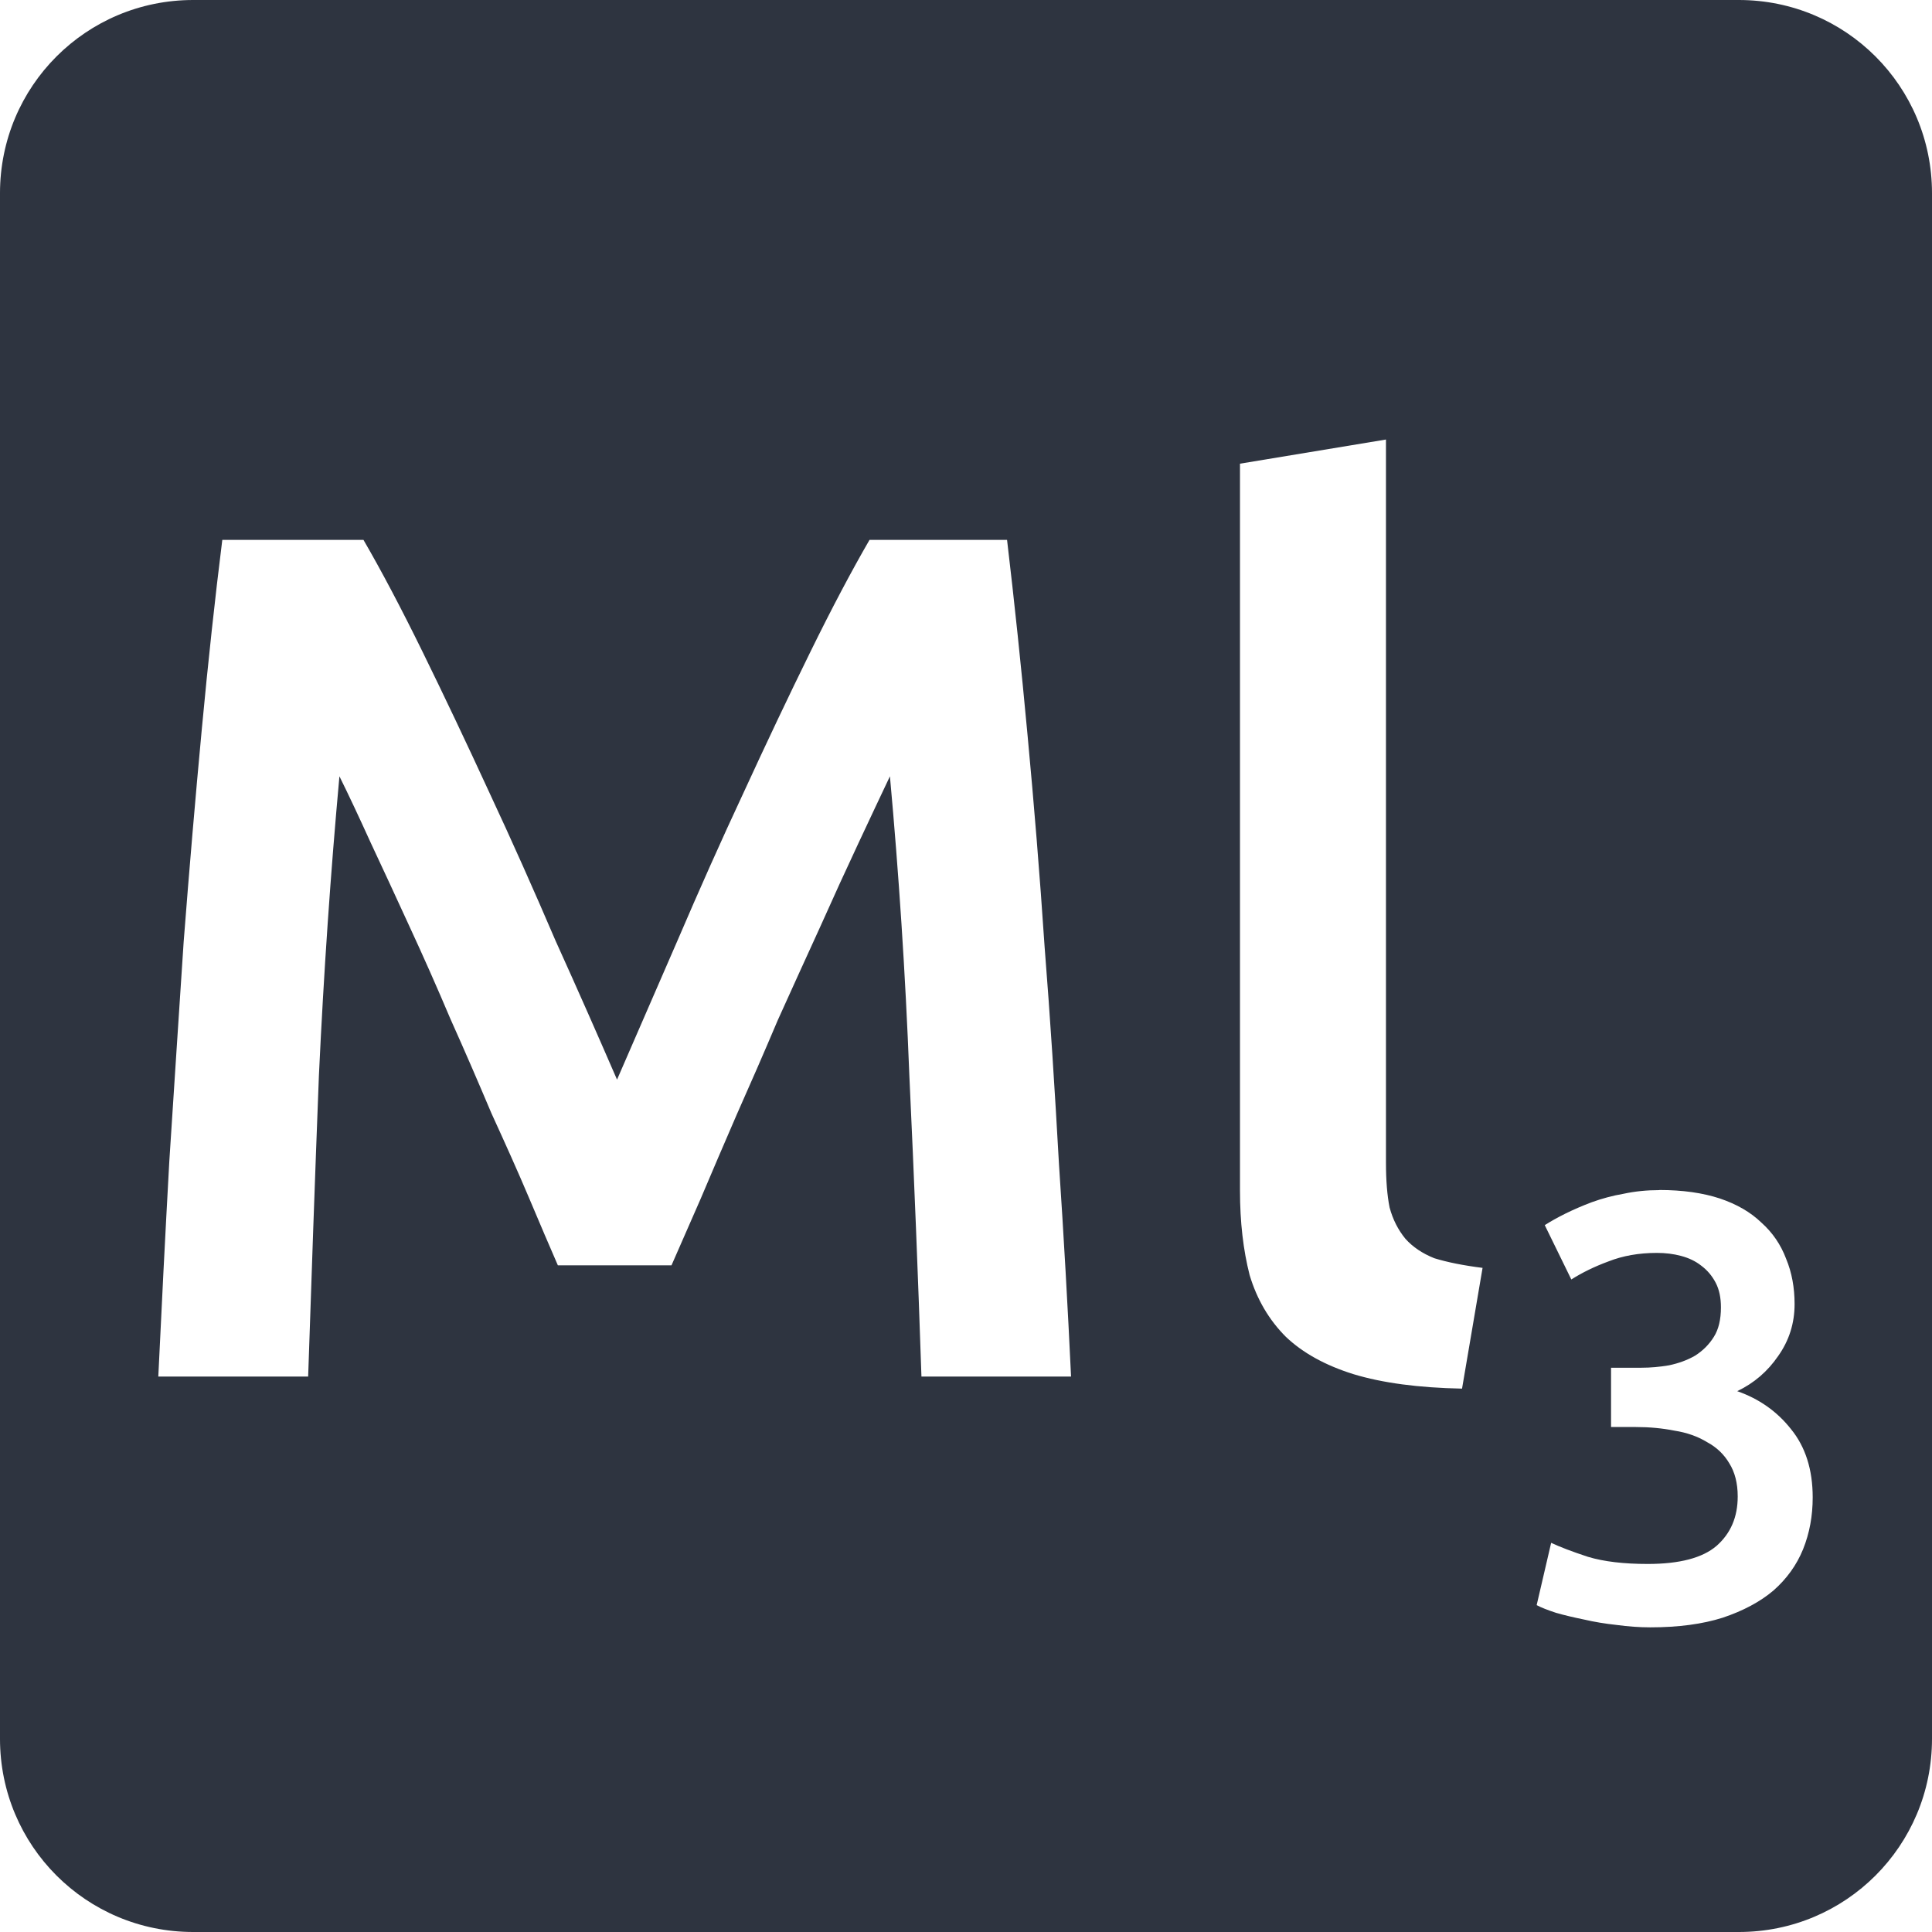 <svg viewBox="0 0 16 16" xmlns="http://www.w3.org/2000/svg">
 <path d="m1.6 0c-0.886 0-1.6 0.714-1.6 1.6v12.8c0 0.886 0.714 1.6 1.6 1.6h12.8c0.886 0 1.6-0.714 1.6-1.6v-12.8c0-0.886-0.714-1.6-1.6-1.6h-12.8zm9.878 3.641v5.989c0 0.147 0.01 0.27 0.03 0.37 0.027 0.1 0.071 0.186 0.131 0.259 0.06 0.067 0.139 0.121 0.239 0.161 0.107 0.033 0.24 0.06 0.4 0.08l-0.17 1c-0.36-7e-3 -0.66-0.047-0.9-0.12-0.233-0.073-0.419-0.176-0.559-0.309-0.14-0.14-0.24-0.311-0.3-0.511-0.053-0.207-0.08-0.44-0.08-0.7v-6.02l1.209-0.2zm-9.638 0.83h1.17c0.147 0.253 0.311 0.563 0.491 0.93s0.363 0.753 0.55 1.159c0.187 0.4 0.37 0.811 0.55 1.231 0.187 0.413 0.356 0.797 0.509 1.15 0.153-0.353 0.32-0.737 0.5-1.15 0.18-0.42 0.363-0.831 0.55-1.231 0.187-0.407 0.37-0.793 0.55-1.159 0.18-0.367 0.344-0.676 0.491-0.93h1.139c0.06 0.507 0.117 1.047 0.17 1.62 0.053 0.567 0.101 1.15 0.141 1.75 0.047 0.593 0.085 1.193 0.119 1.8 0.04 0.6 0.073 1.186 0.1 1.759h-1.239c-0.027-0.807-0.06-1.637-0.1-2.491-0.033-0.853-0.088-1.68-0.161-2.48-0.073 0.153-0.159 0.337-0.259 0.55s-0.207 0.447-0.32 0.7c-0.113 0.247-0.23 0.504-0.35 0.77-0.113 0.267-0.226 0.526-0.339 0.78-0.107 0.247-0.207 0.48-0.3 0.7-0.093 0.213-0.174 0.397-0.241 0.55h-0.941c-0.067-0.153-0.146-0.339-0.239-0.559s-0.198-0.453-0.311-0.7c-0.107-0.253-0.219-0.513-0.339-0.78-0.113-0.267-0.227-0.524-0.341-0.77-0.113-0.247-0.22-0.477-0.32-0.691-0.1-0.22-0.186-0.403-0.259-0.55-0.073 0.8-0.13 1.626-0.17 2.48-0.033 0.853-0.062 1.684-0.089 2.491h-1.241c0.027-0.573 0.057-1.166 0.091-1.78 0.04-0.613 0.079-1.22 0.119-1.82 0.047-0.607 0.097-1.193 0.15-1.759 0.053-0.567 0.11-1.09 0.17-1.57zm11.902 5.384c0.193 0 0.36 0.024 0.5 0.07 0.14 0.047 0.255 0.113 0.345 0.2 0.093 0.083 0.161 0.183 0.205 0.3 0.047 0.113 0.07 0.238 0.07 0.375 0 0.16-0.046 0.303-0.136 0.43-0.087 0.127-0.199 0.224-0.339 0.291 0.18 0.063 0.329 0.167 0.445 0.314 0.12 0.147 0.18 0.336 0.18 0.566 0 0.153-0.026 0.296-0.08 0.43-0.053 0.13-0.135 0.244-0.245 0.341-0.11 0.093-0.25 0.168-0.42 0.225-0.167 0.053-0.367 0.08-0.6 0.08-0.09 0-0.183-7e-3 -0.28-0.02-0.093-0.01-0.184-0.025-0.27-0.045-0.083-0.017-0.16-0.035-0.23-0.055-0.07-0.023-0.124-0.044-0.161-0.064l0.12-0.516c0.07 0.033 0.171 0.072 0.305 0.116 0.133 0.04 0.299 0.059 0.495 0.059 0.263 0 0.454-0.05 0.57-0.15 0.117-0.103 0.175-0.239 0.175-0.409 0-0.11-0.024-0.202-0.07-0.275-0.043-0.073-0.104-0.132-0.184-0.175-0.077-0.047-0.167-0.079-0.27-0.095-0.1-0.02-0.207-0.03-0.32-0.03h-0.205v-0.491h0.25c0.077 0 0.153-7e-3 0.23-0.02 0.08-0.017 0.152-0.043 0.216-0.08 0.063-0.04 0.115-0.091 0.155-0.155 0.04-0.063 0.059-0.145 0.059-0.245 0-0.08-0.014-0.148-0.044-0.205s-0.07-0.104-0.12-0.141c-0.047-0.037-0.102-0.063-0.166-0.08-0.063-0.017-0.13-0.025-0.2-0.025-0.15 0-0.283 0.024-0.4 0.07-0.117 0.043-0.219 0.093-0.309 0.15l-0.22-0.45c0.047-0.03 0.104-0.062 0.17-0.095 0.067-0.033 0.14-0.065 0.22-0.095 0.083-0.03 0.171-0.054 0.264-0.07 0.093-0.02 0.192-0.03 0.295-0.03z" fill="#2e3440"/>
</svg>
